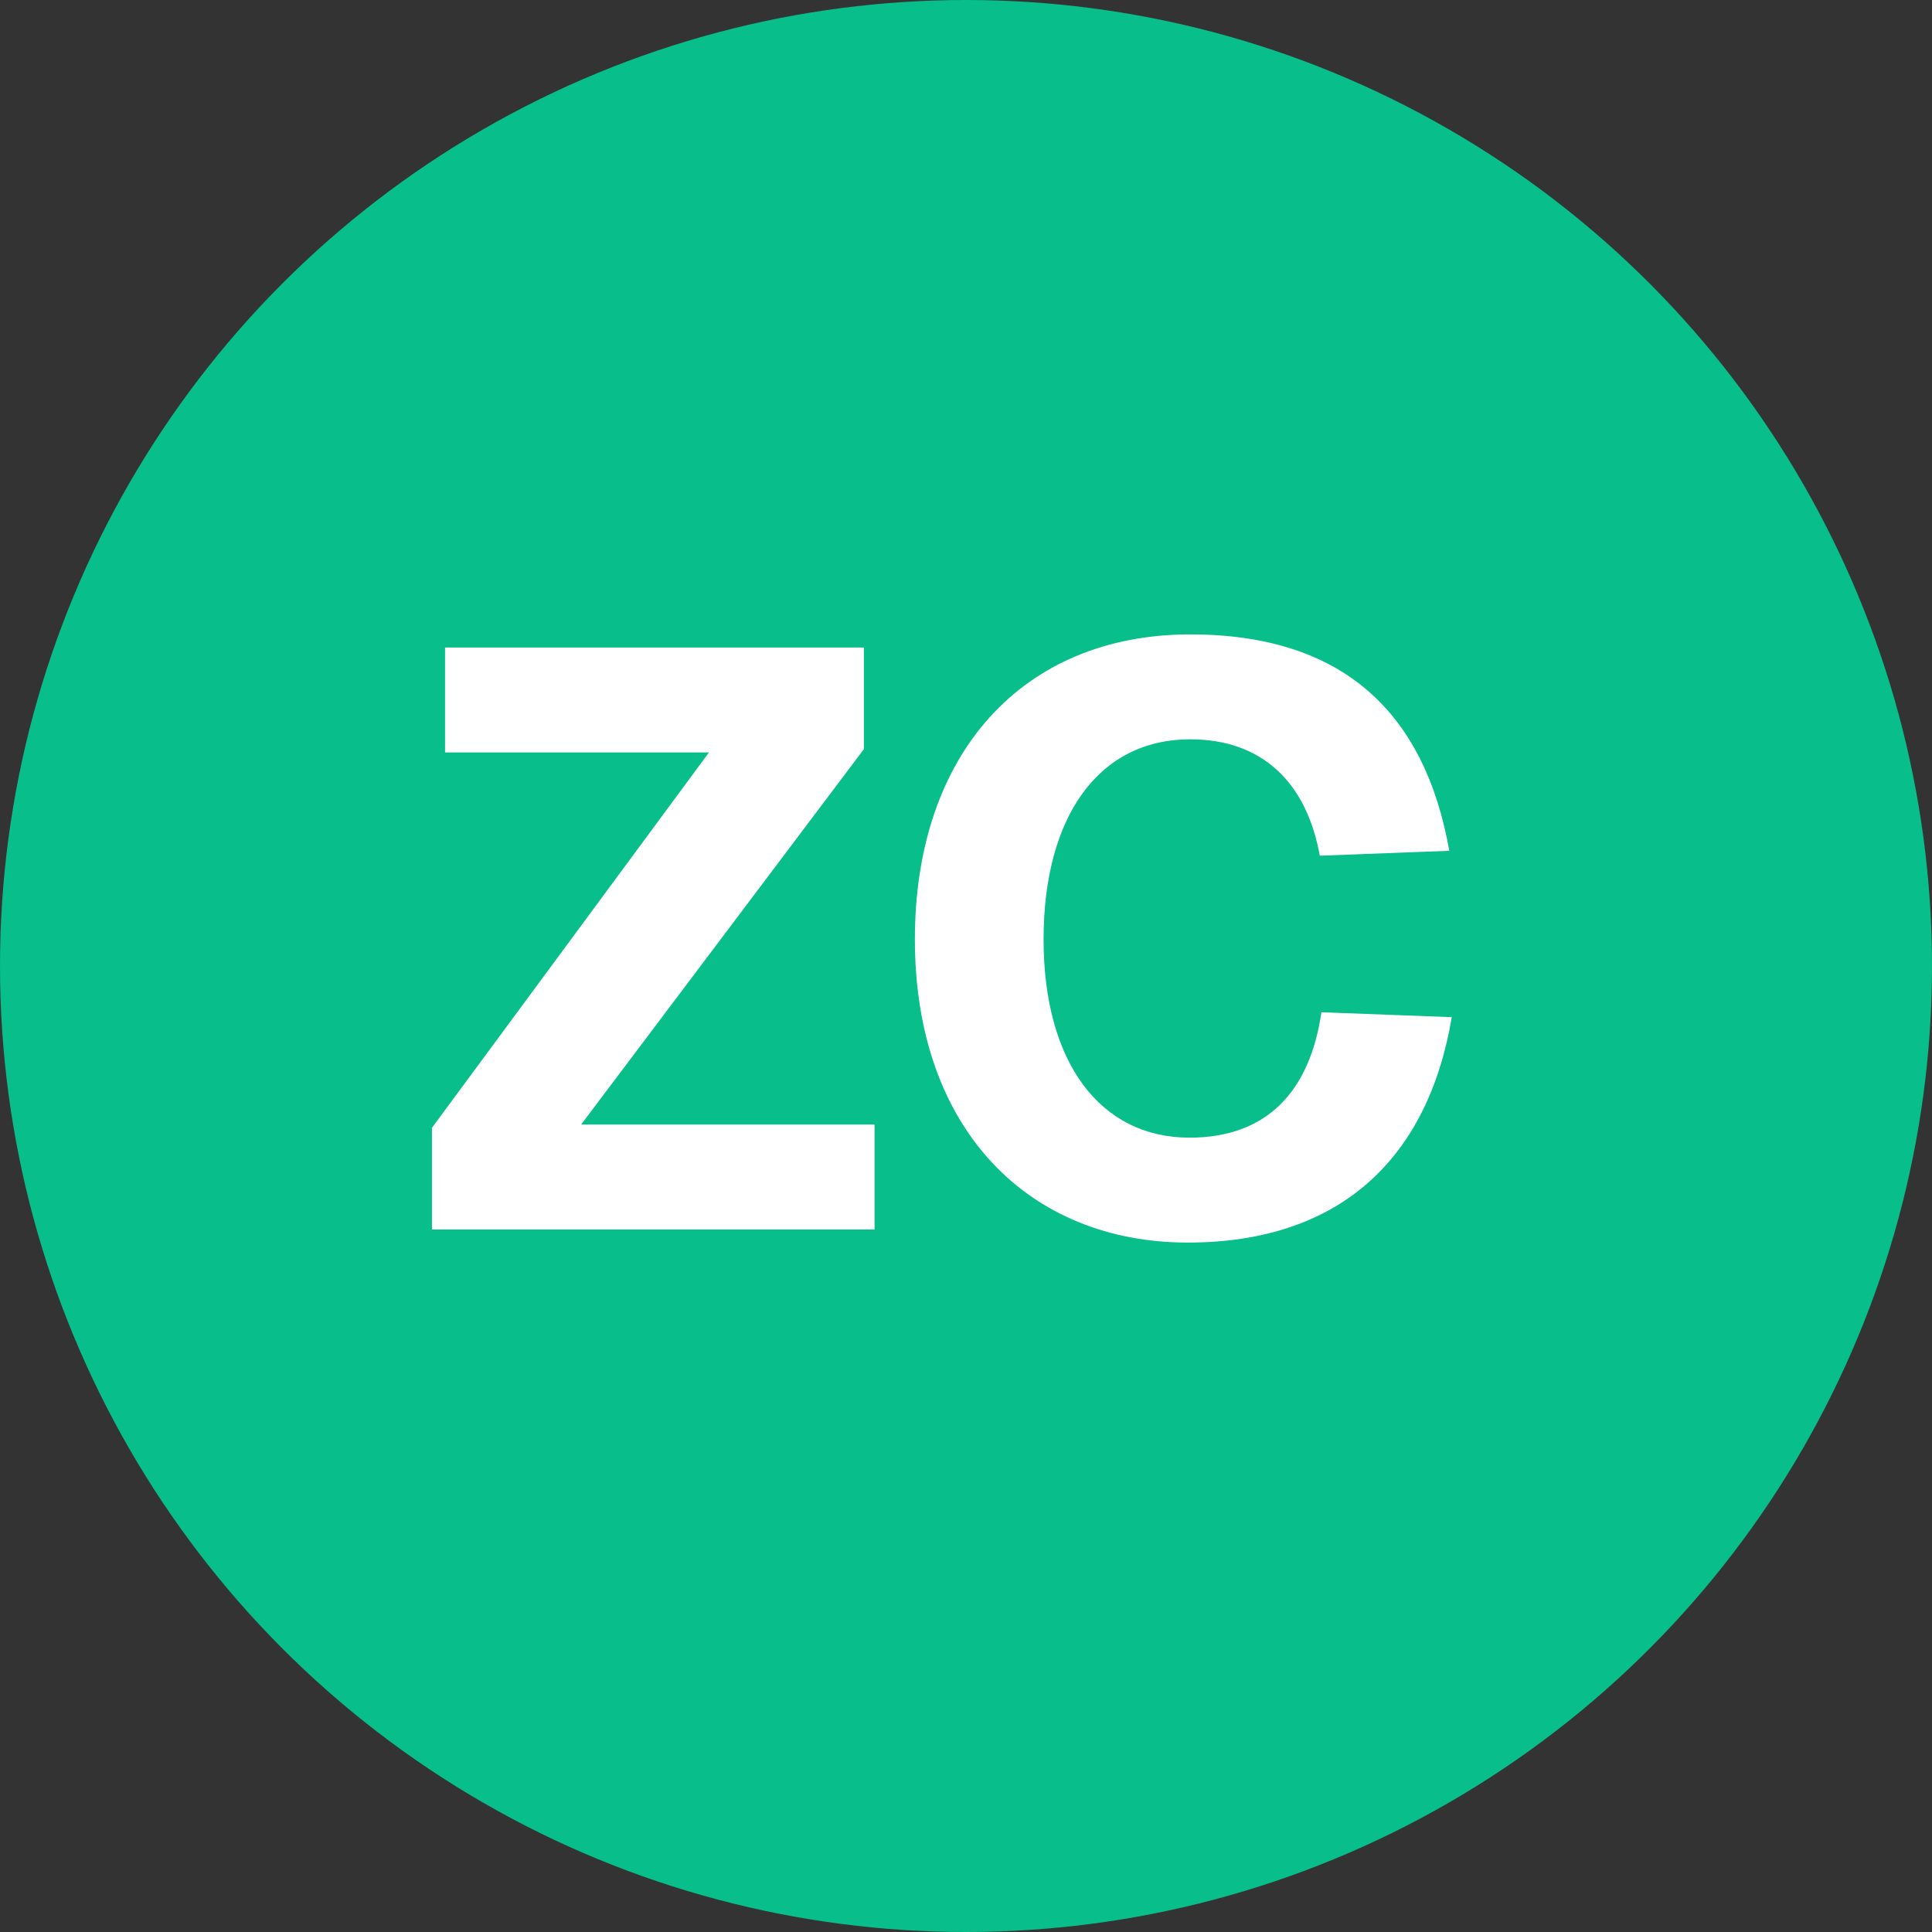 <svg width="33" height="33" viewBox="0 0 33 33" fill="none" xmlns="http://www.w3.org/2000/svg">
<rect x="0" y="0" width="33" height="33" fill="#333333" stroke="none"/>
<circle cx="16.5" cy="16.5" r="16.5" fill="#08BE8B"/>
<path d="M7.378 21V19.264L12.11 12.852H7.602V11.06H14.756V12.796L9.926 19.208H14.938V21H7.378ZM20.289 21.224C17.573 21.224 15.627 19.292 15.627 16.044C15.627 12.88 17.461 10.836 20.331 10.836C22.935 10.836 24.335 12.166 24.755 14.532L22.543 14.616C22.319 13.37 21.563 12.628 20.331 12.628C18.749 12.628 17.825 13.972 17.825 16.044C17.825 18.144 18.791 19.432 20.317 19.432C21.647 19.432 22.375 18.634 22.571 17.29L24.797 17.374C24.391 19.796 22.879 21.224 20.289 21.224Z" fill="white"/>
</svg>
